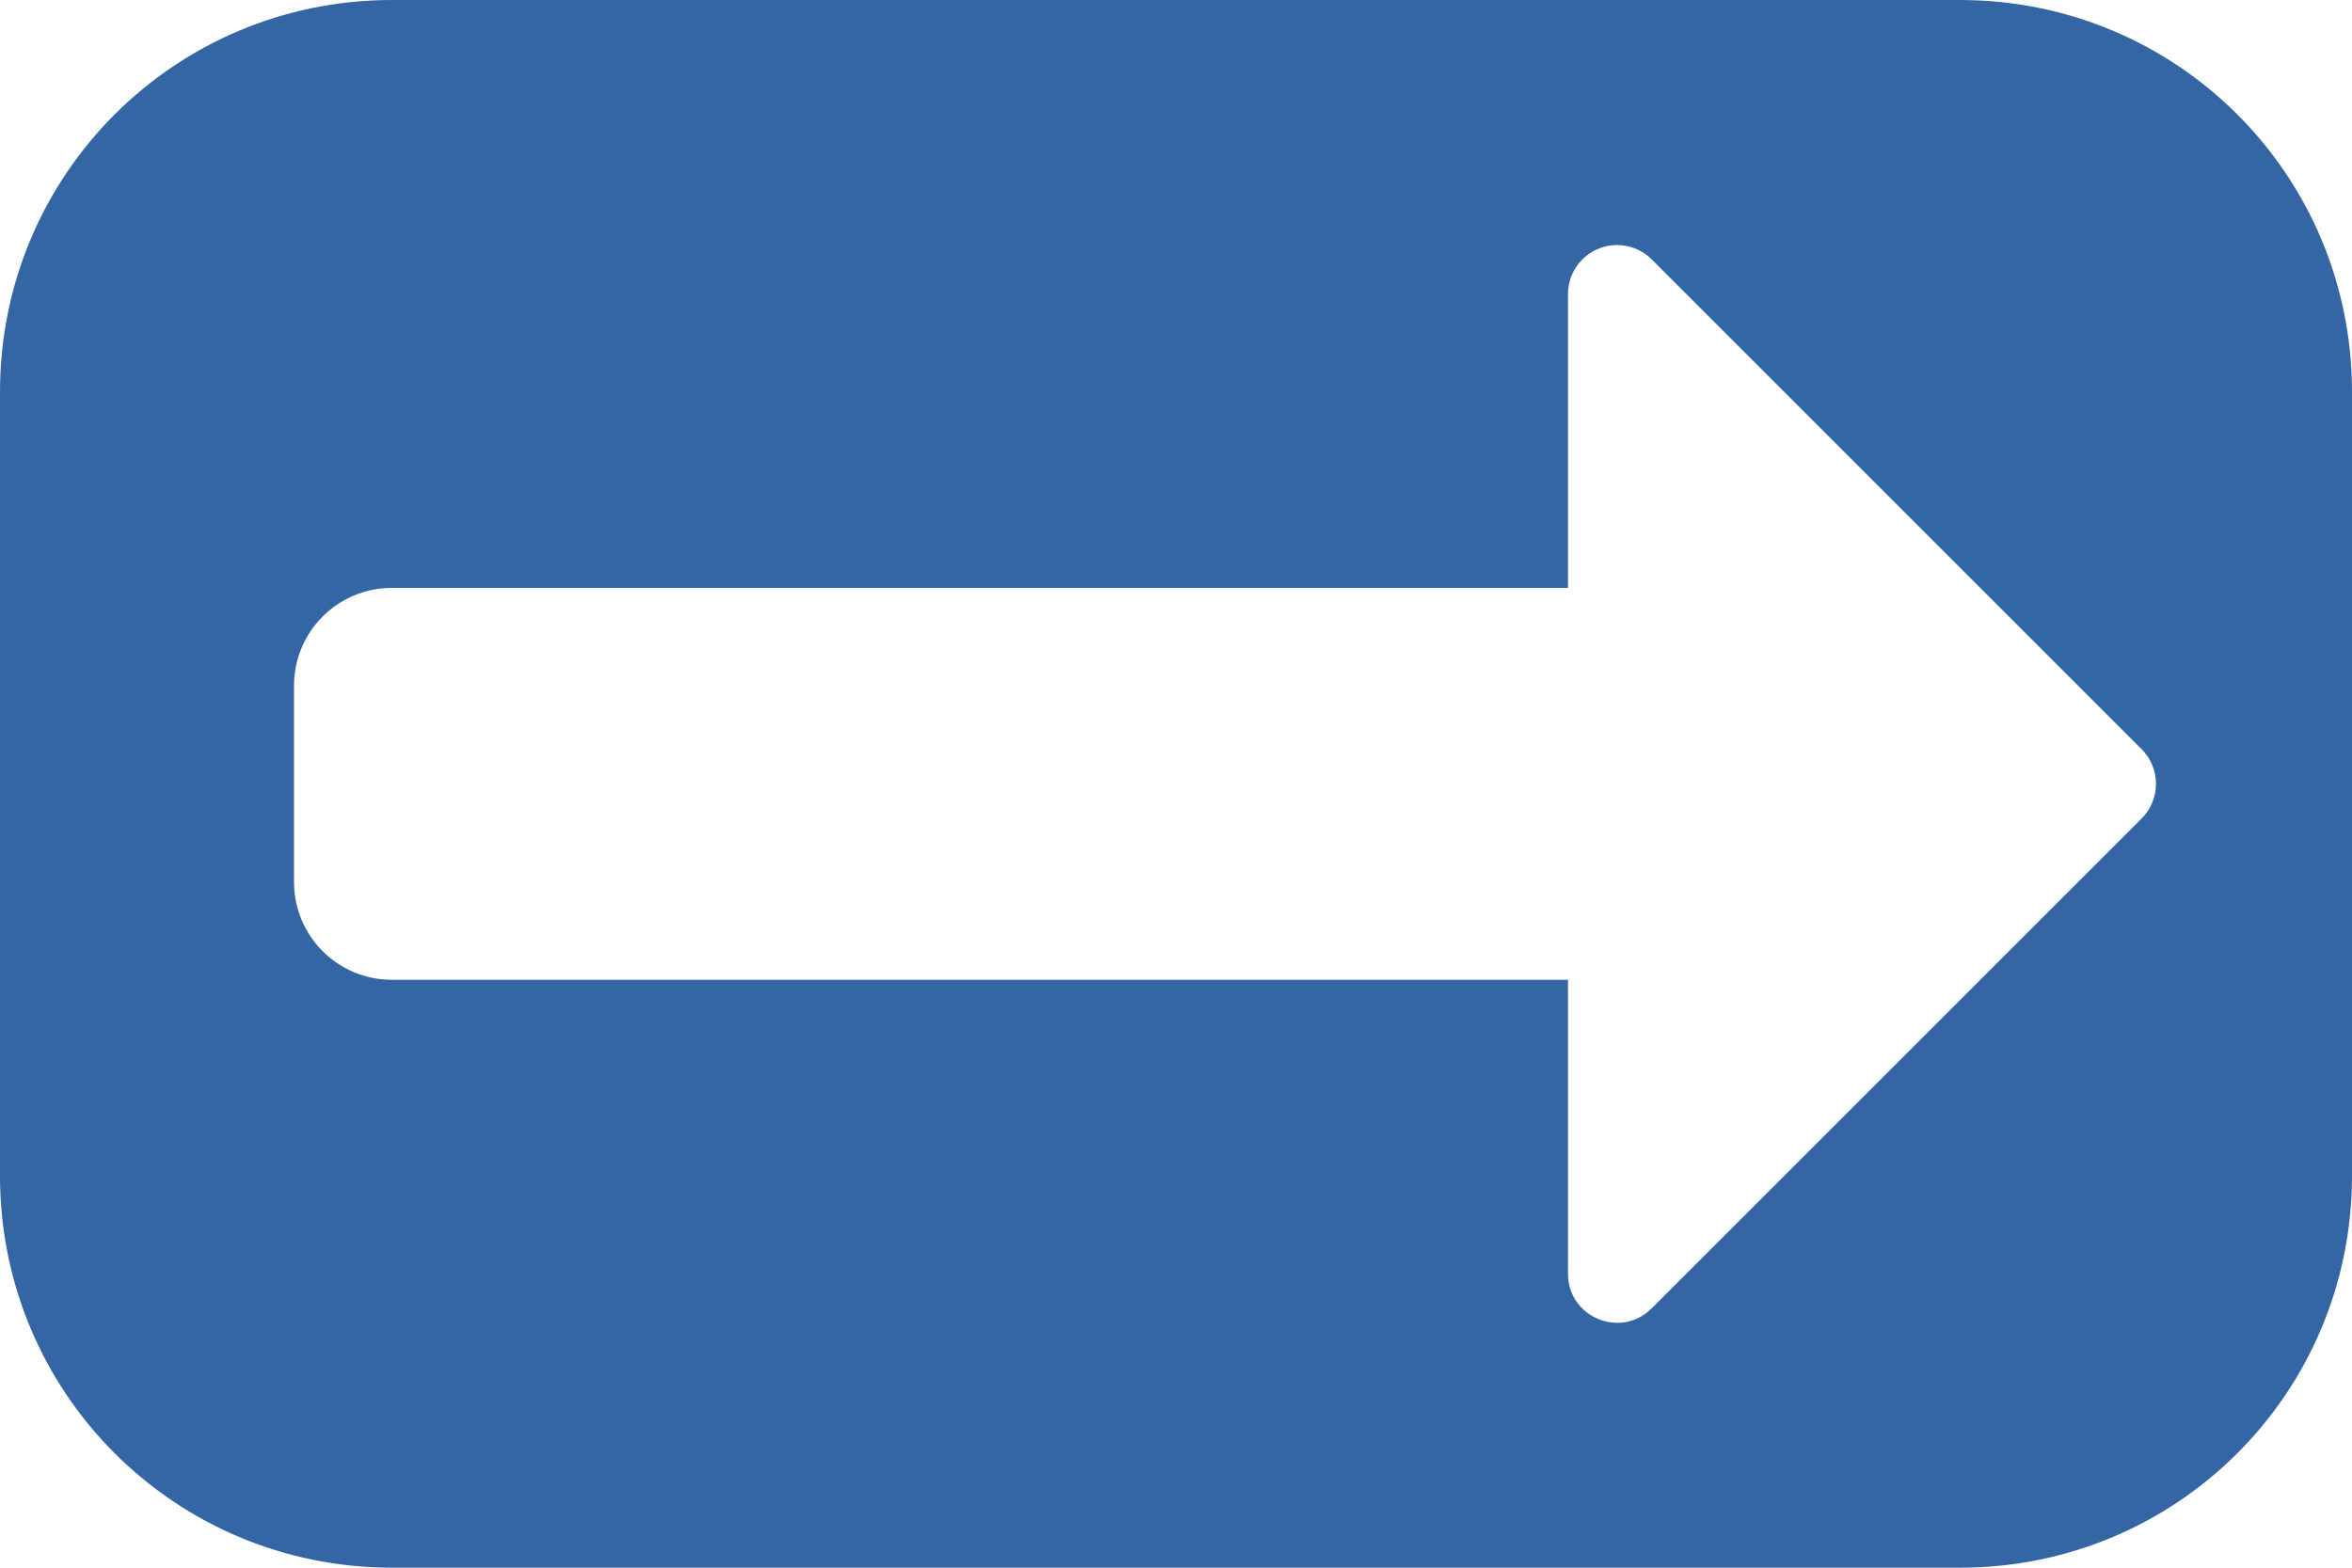 <svg xmlns="http://www.w3.org/2000/svg" xmlns:svg="http://www.w3.org/2000/svg" id="svg2" width="48" height="32" version="1.1"><defs id="defs4"><linearGradient id="linearGradient5075"><stop style="stop-color:#fffdff;stop-opacity:.158" id="stop5077" offset="0"/><stop style="stop-color:#fff;stop-opacity:0" id="stop5079" offset="1"/></linearGradient></defs><g id="layer1" transform="translate(0,-1020.362)"><path style="opacity:1;fill:#3465a4;fill-opacity:1;stroke:none;stroke-width:2;stroke-linecap:round;stroke-linejoin:round;stroke-miterlimit:4;stroke-dasharray:none;stroke-opacity:1" id="rect6175" d="M 8 0 C 3.568 0 0 3.568 0 8 L 0 24 C 0 28.432 3.568 32 8 32 L 40 32 C 44.432 32 48 28.432 48 24 L 48 8 C 48 3.568 44.432 0 40 0 L 8 0 z M 32.984 5.002 C 33.255 4.997 33.515 5.102 33.707 5.293 L 43.707 15.293 C 44.097 15.683 44.097 16.317 43.707 16.707 L 33.707 26.707 C 33.077 27.337 32 26.891 32 26 L 32 20 L 8 20 C 6.892 20 6 19.108 6 18 L 6 14 C 6 12.892 6.892 12 8 12 L 32 12 L 32 6 C 32.001 5.455 32.439 5.012 32.984 5.002 z" transform="translate(0,1020.362)"/><rect id="rect6183" width="48" height="32" x="-54" y="1020.362" rx="8" ry="8" style="opacity:1;fill:#3465a4;fill-opacity:1;stroke:none;stroke-width:2;stroke-linecap:round;stroke-linejoin:round;stroke-miterlimit:4;stroke-dasharray:none;stroke-opacity:1"/><rect id="rect6185" width="28" height="8" x="-48" y="1032.362" rx="2" ry="2" style="opacity:1;fill:#000;fill-opacity:1;stroke:none;stroke-width:2;stroke-linecap:round;stroke-linejoin:round;stroke-miterlimit:4;stroke-dasharray:none;stroke-opacity:1"/><path id="path6187" d="m -12,1036.362 -10,-10 0,20 z" style="fill:#000;fill-opacity:1;fill-rule:evenodd;stroke:#000;stroke-width:2;stroke-linecap:butt;stroke-linejoin:round;stroke-miterlimit:4;stroke-dasharray:none;stroke-opacity:1"/></g></svg>